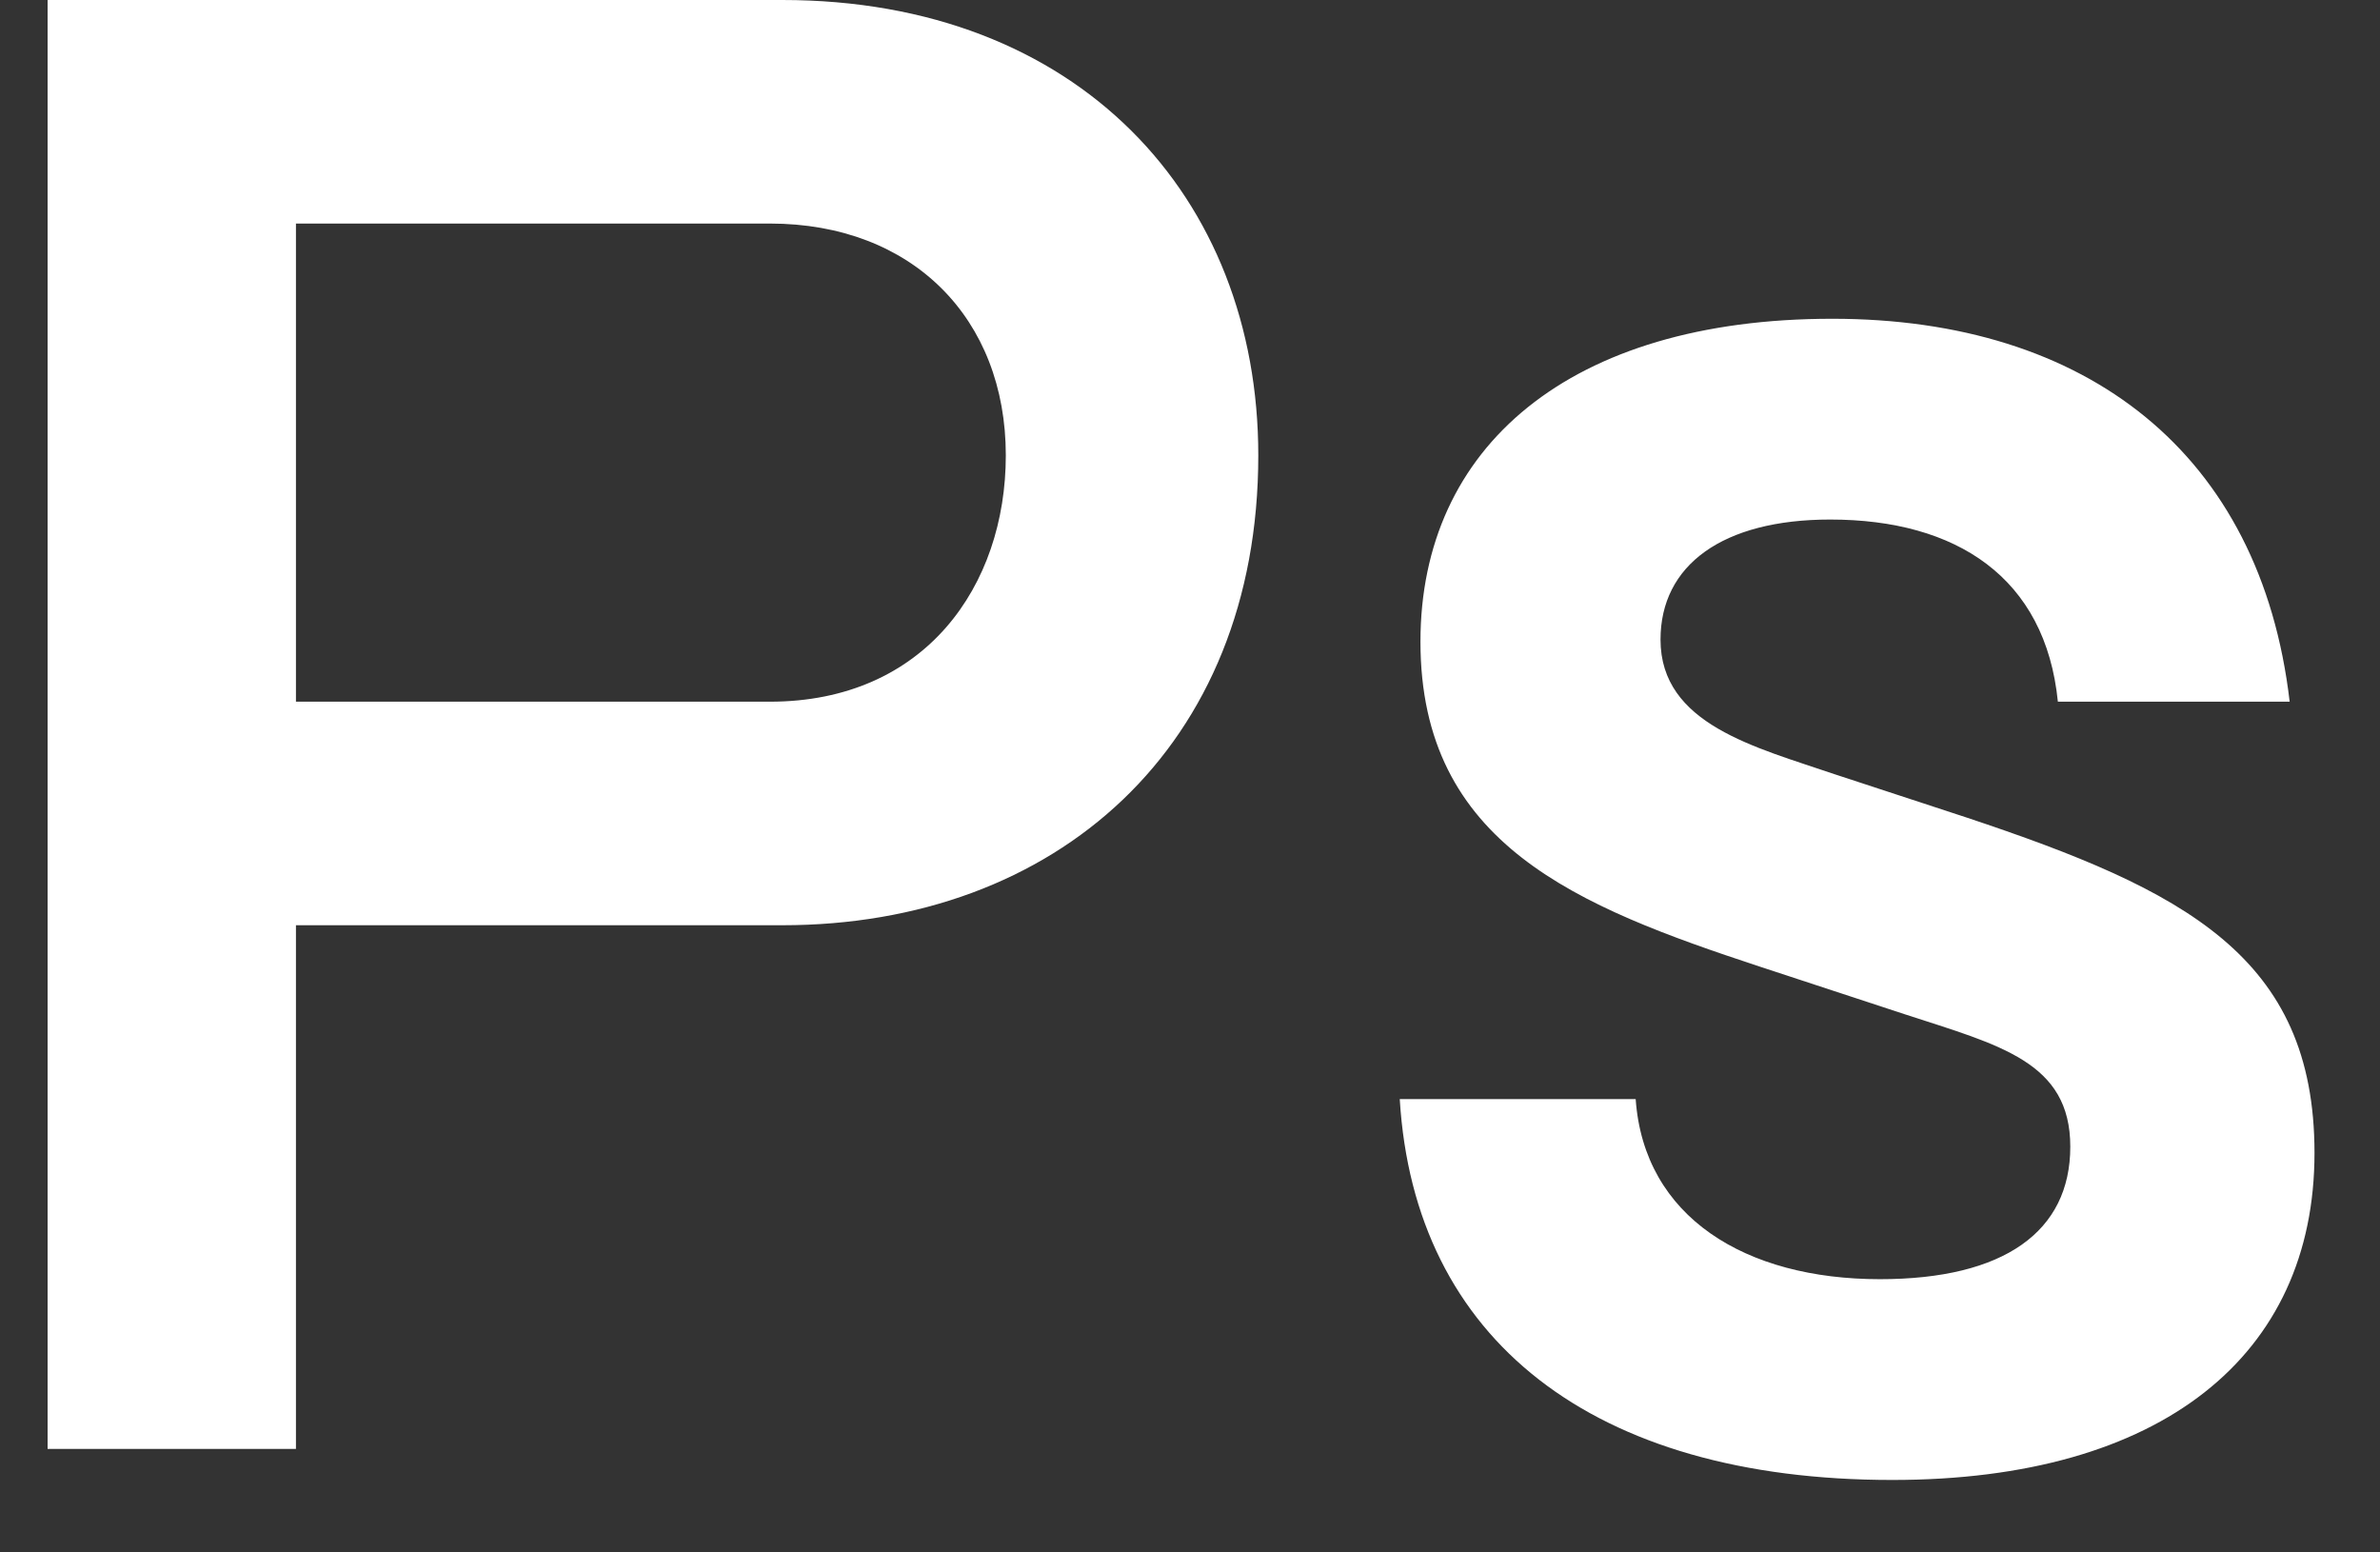 <svg width="23" height="15" viewBox="0 0 23 15" fill="none" xmlns="http://www.w3.org/2000/svg">
<rect x="0" y="0" width="23" height="15" fill="#333333" stroke="none"/>
<path d="M2.86 14V8.94H7.56C10.2 8.94 12.16 7.22 12.16 4.4C12.16 1.9 10.42 -9.53674e-07 7.56 -9.53674e-07H0.46V14H2.86ZM2.86 2.16H7.44C8.82 2.16 9.72 3.08 9.72 4.4C9.72 5.66 8.94 6.78 7.44 6.78H2.86V2.16ZM18.287 14.3C20.887 14.3 22.367 13.1 22.367 11.14C22.367 9.24 21.107 8.6 19.007 7.9L17.727 7.48C16.967 7.22 16.047 7 16.047 6.18C16.047 5.46 16.647 5.02 17.687 5.02C18.907 5.02 19.767 5.58 19.887 6.78H22.127C21.847 4.38 20.167 3.08 17.707 3.08C15.167 3.08 13.727 4.32 13.727 6.2C13.727 8.16 15.247 8.76 17.007 9.34L18.407 9.8C19.327 10.1 20.007 10.26 20.007 11.08C20.007 11.9 19.367 12.36 18.167 12.36C16.867 12.36 15.887 11.76 15.807 10.62H13.527C13.667 12.94 15.387 14.3 18.287 14.3Z" fill="white"/>
</svg>

